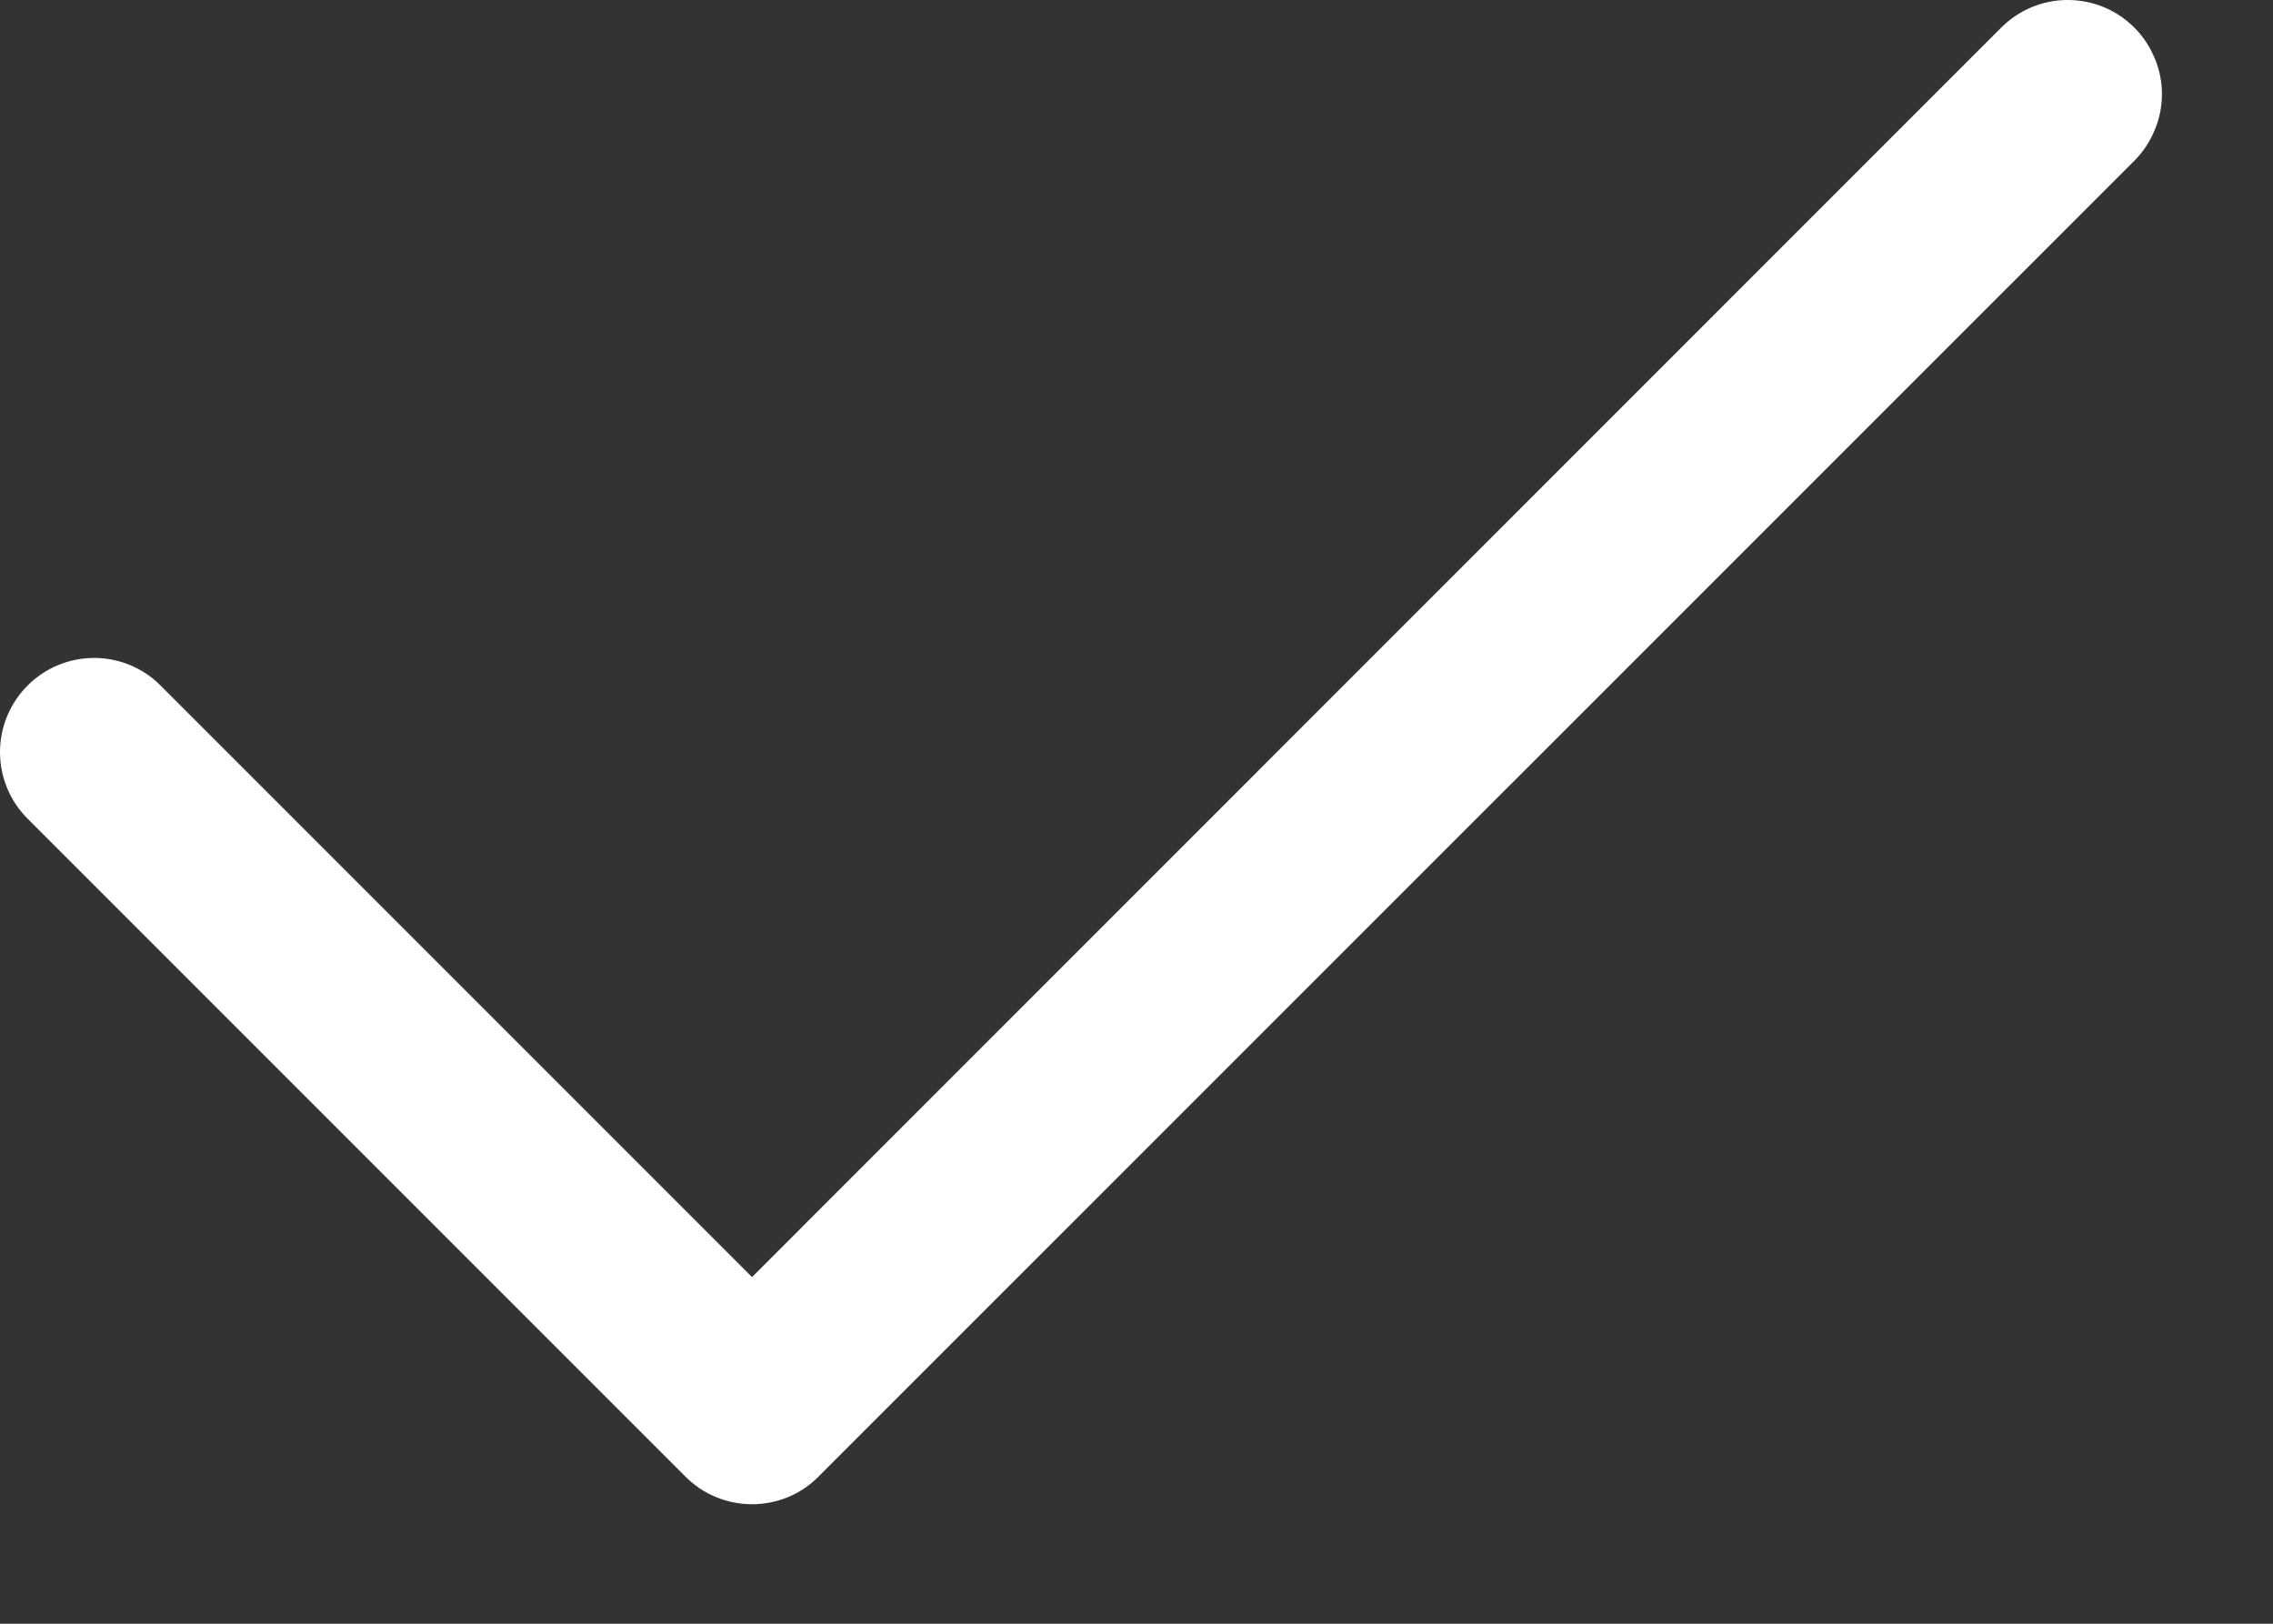 <svg width="14" height="10" viewBox="0 0 14 10" fill="none" xmlns="http://www.w3.org/2000/svg">
<rect x="0" y="0" width="14" height="10" fill="#333333" stroke="none"/>
<path fill-rule="evenodd" clip-rule="evenodd" d="M13.146 0.17C13.2 0.224 13.242 0.288 13.271 0.358C13.301 0.428 13.316 0.504 13.316 0.58C13.316 0.656 13.301 0.731 13.271 0.802C13.242 0.872 13.2 0.936 13.146 0.99L5.041 9.094C4.988 9.148 4.924 9.191 4.854 9.22C4.783 9.249 4.708 9.264 4.632 9.264C4.556 9.264 4.48 9.249 4.41 9.22C4.339 9.191 4.276 9.148 4.222 9.094L0.17 5.042C0.061 4.933 0 4.786 0 4.632C0 4.478 0.061 4.331 0.17 4.222C0.278 4.113 0.426 4.052 0.58 4.052C0.733 4.052 0.881 4.113 0.989 4.222L4.632 7.865L12.326 0.17C12.38 0.116 12.444 0.073 12.514 0.044C12.584 0.015 12.66 0 12.736 0C12.812 0 12.887 0.015 12.958 0.044C13.028 0.073 13.092 0.116 13.146 0.17Z" fill="white"/>
</svg>
